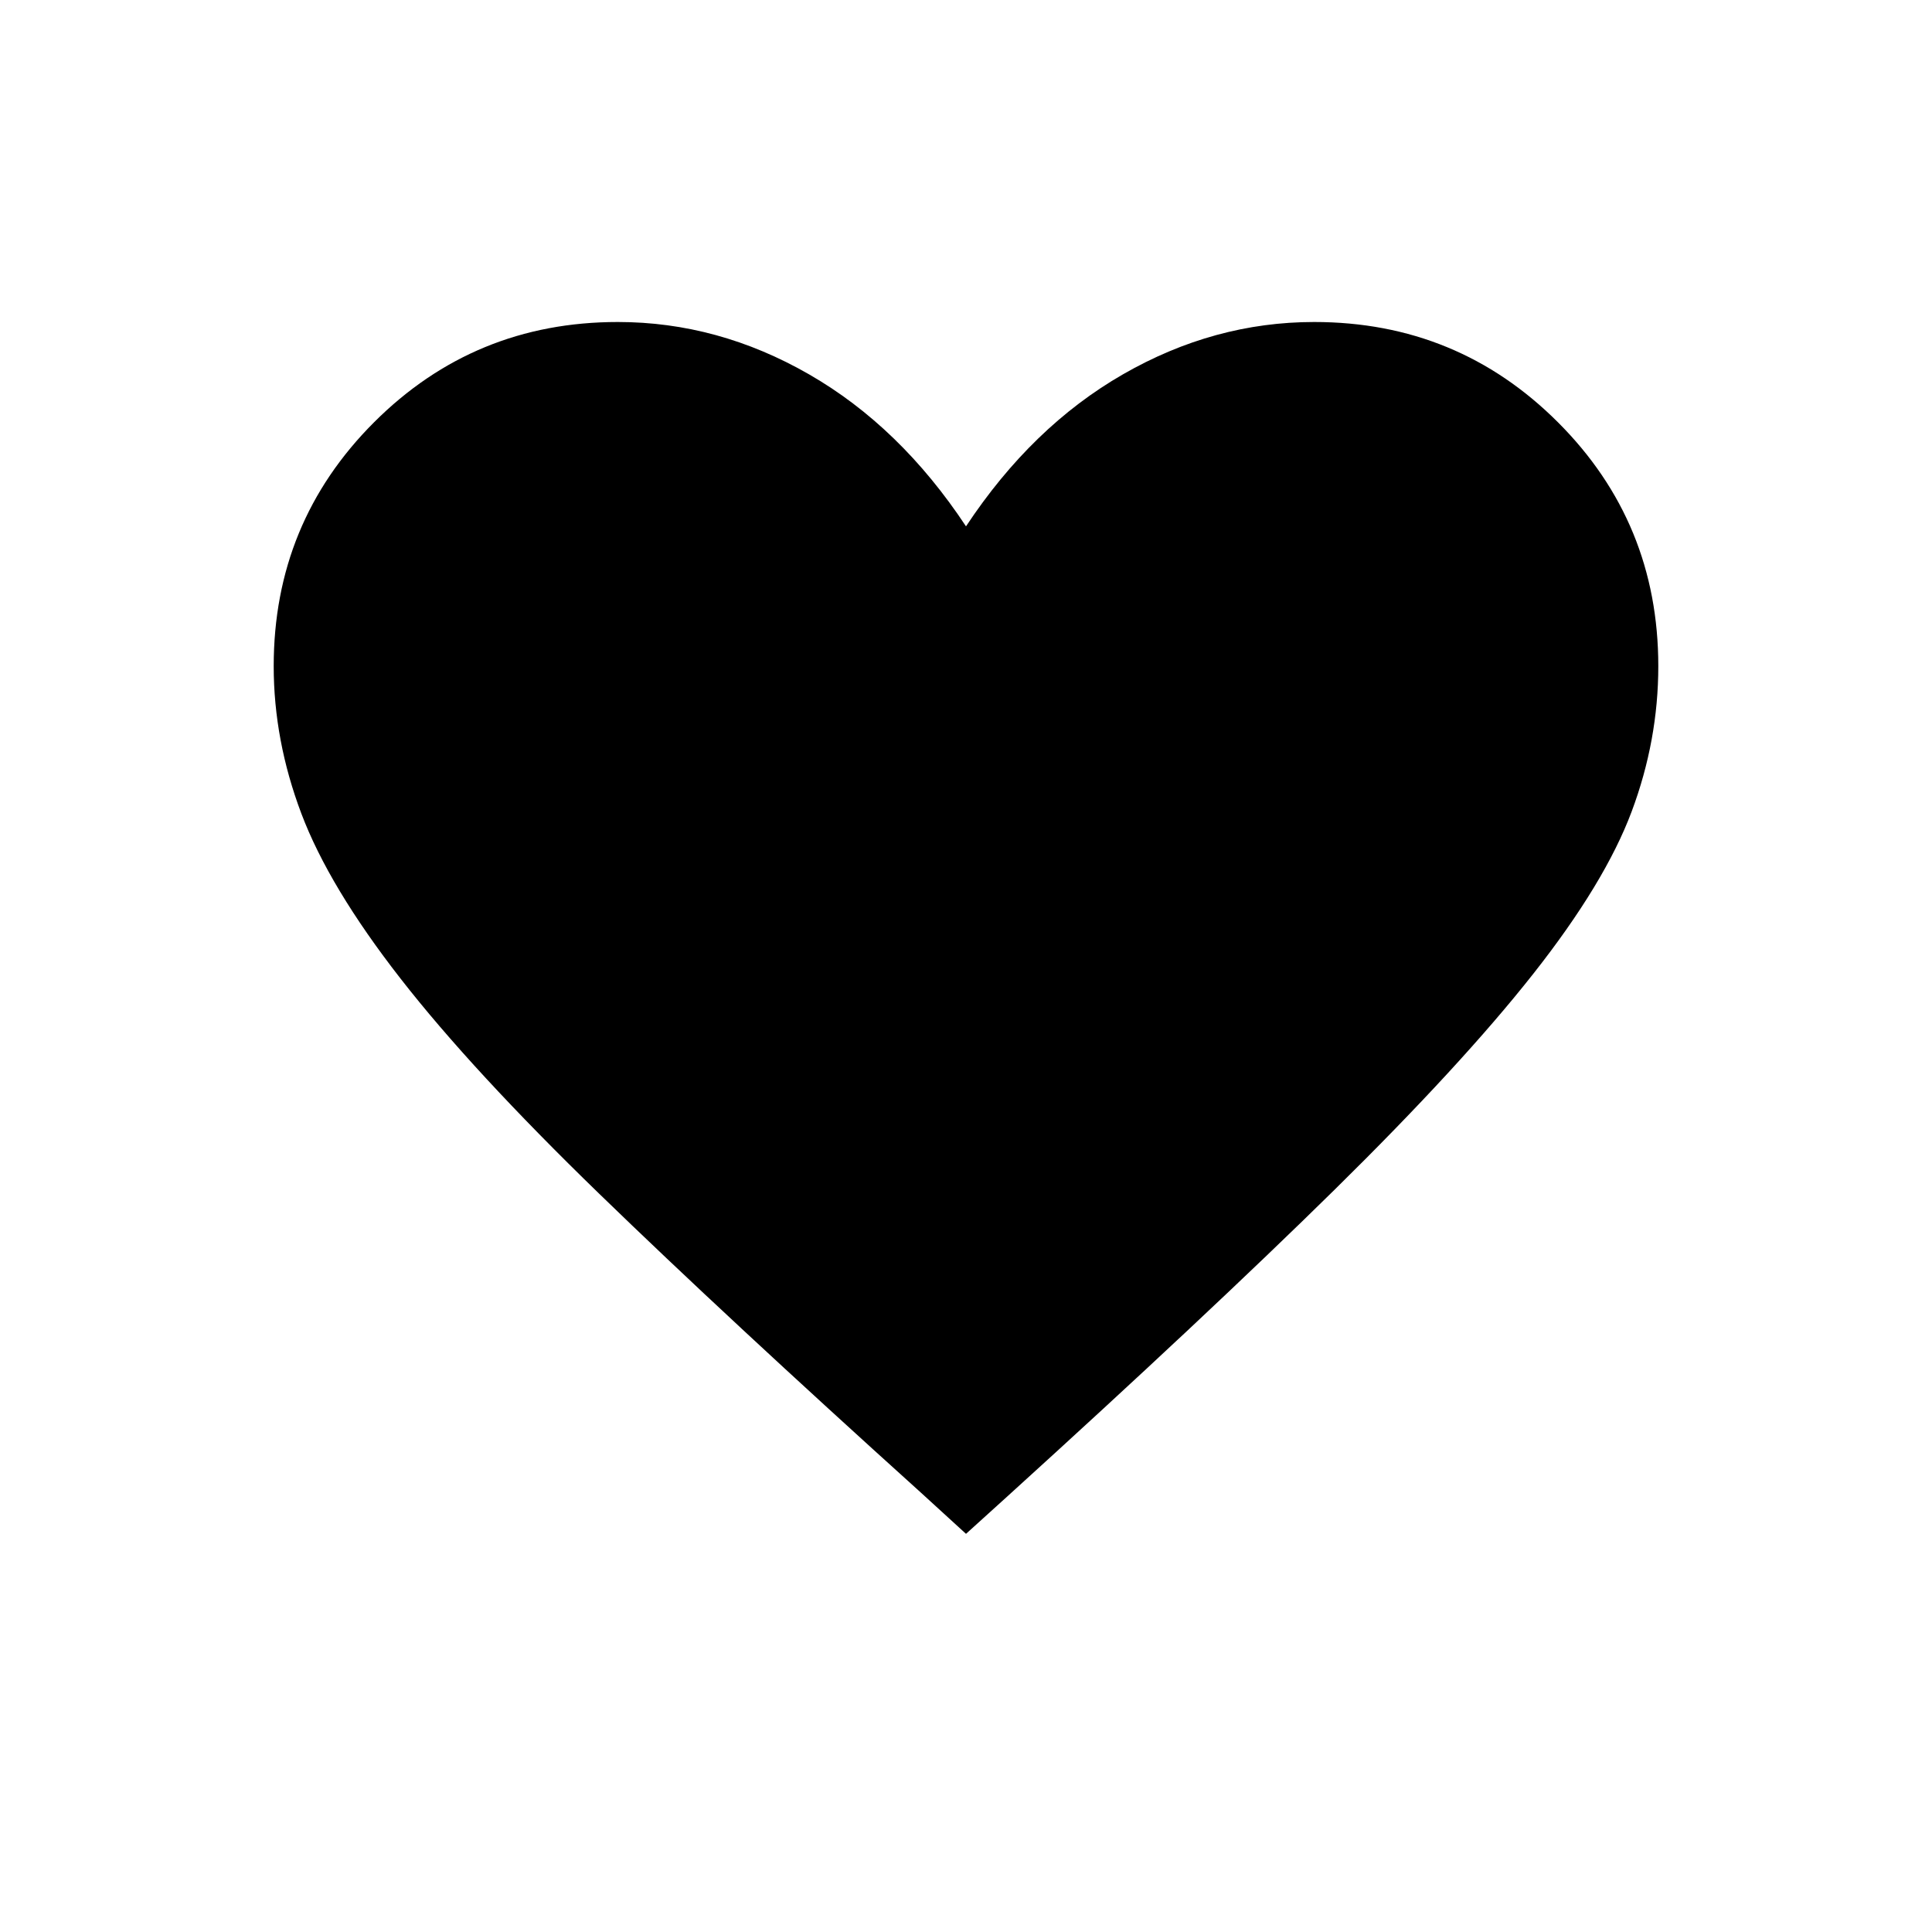 <svg xmlns="http://www.w3.org/2000/svg" height="20" viewBox="0 -960 960 960" width="20"><path d="m480-197.846-22.308-20.385q-96.923-87.461-160-148.653-63.077-61.193-98.654-106.847-35.577-45.654-49.307-82.038Q136-592.154 136-629q0-71.308 49.846-121.154Q235.692-800 307-800q49.769 0 95 26t78 75.538Q512.769-748 558-774t95-26q71.308 0 121.154 49.846Q824-700.308 824-629q0 36.846-13.231 72.231-13.23 35.384-48.807 80.538-35.577 45.154-98.769 107.347Q600-306.692 500.308-216.231L480-197.846Z"/></svg>